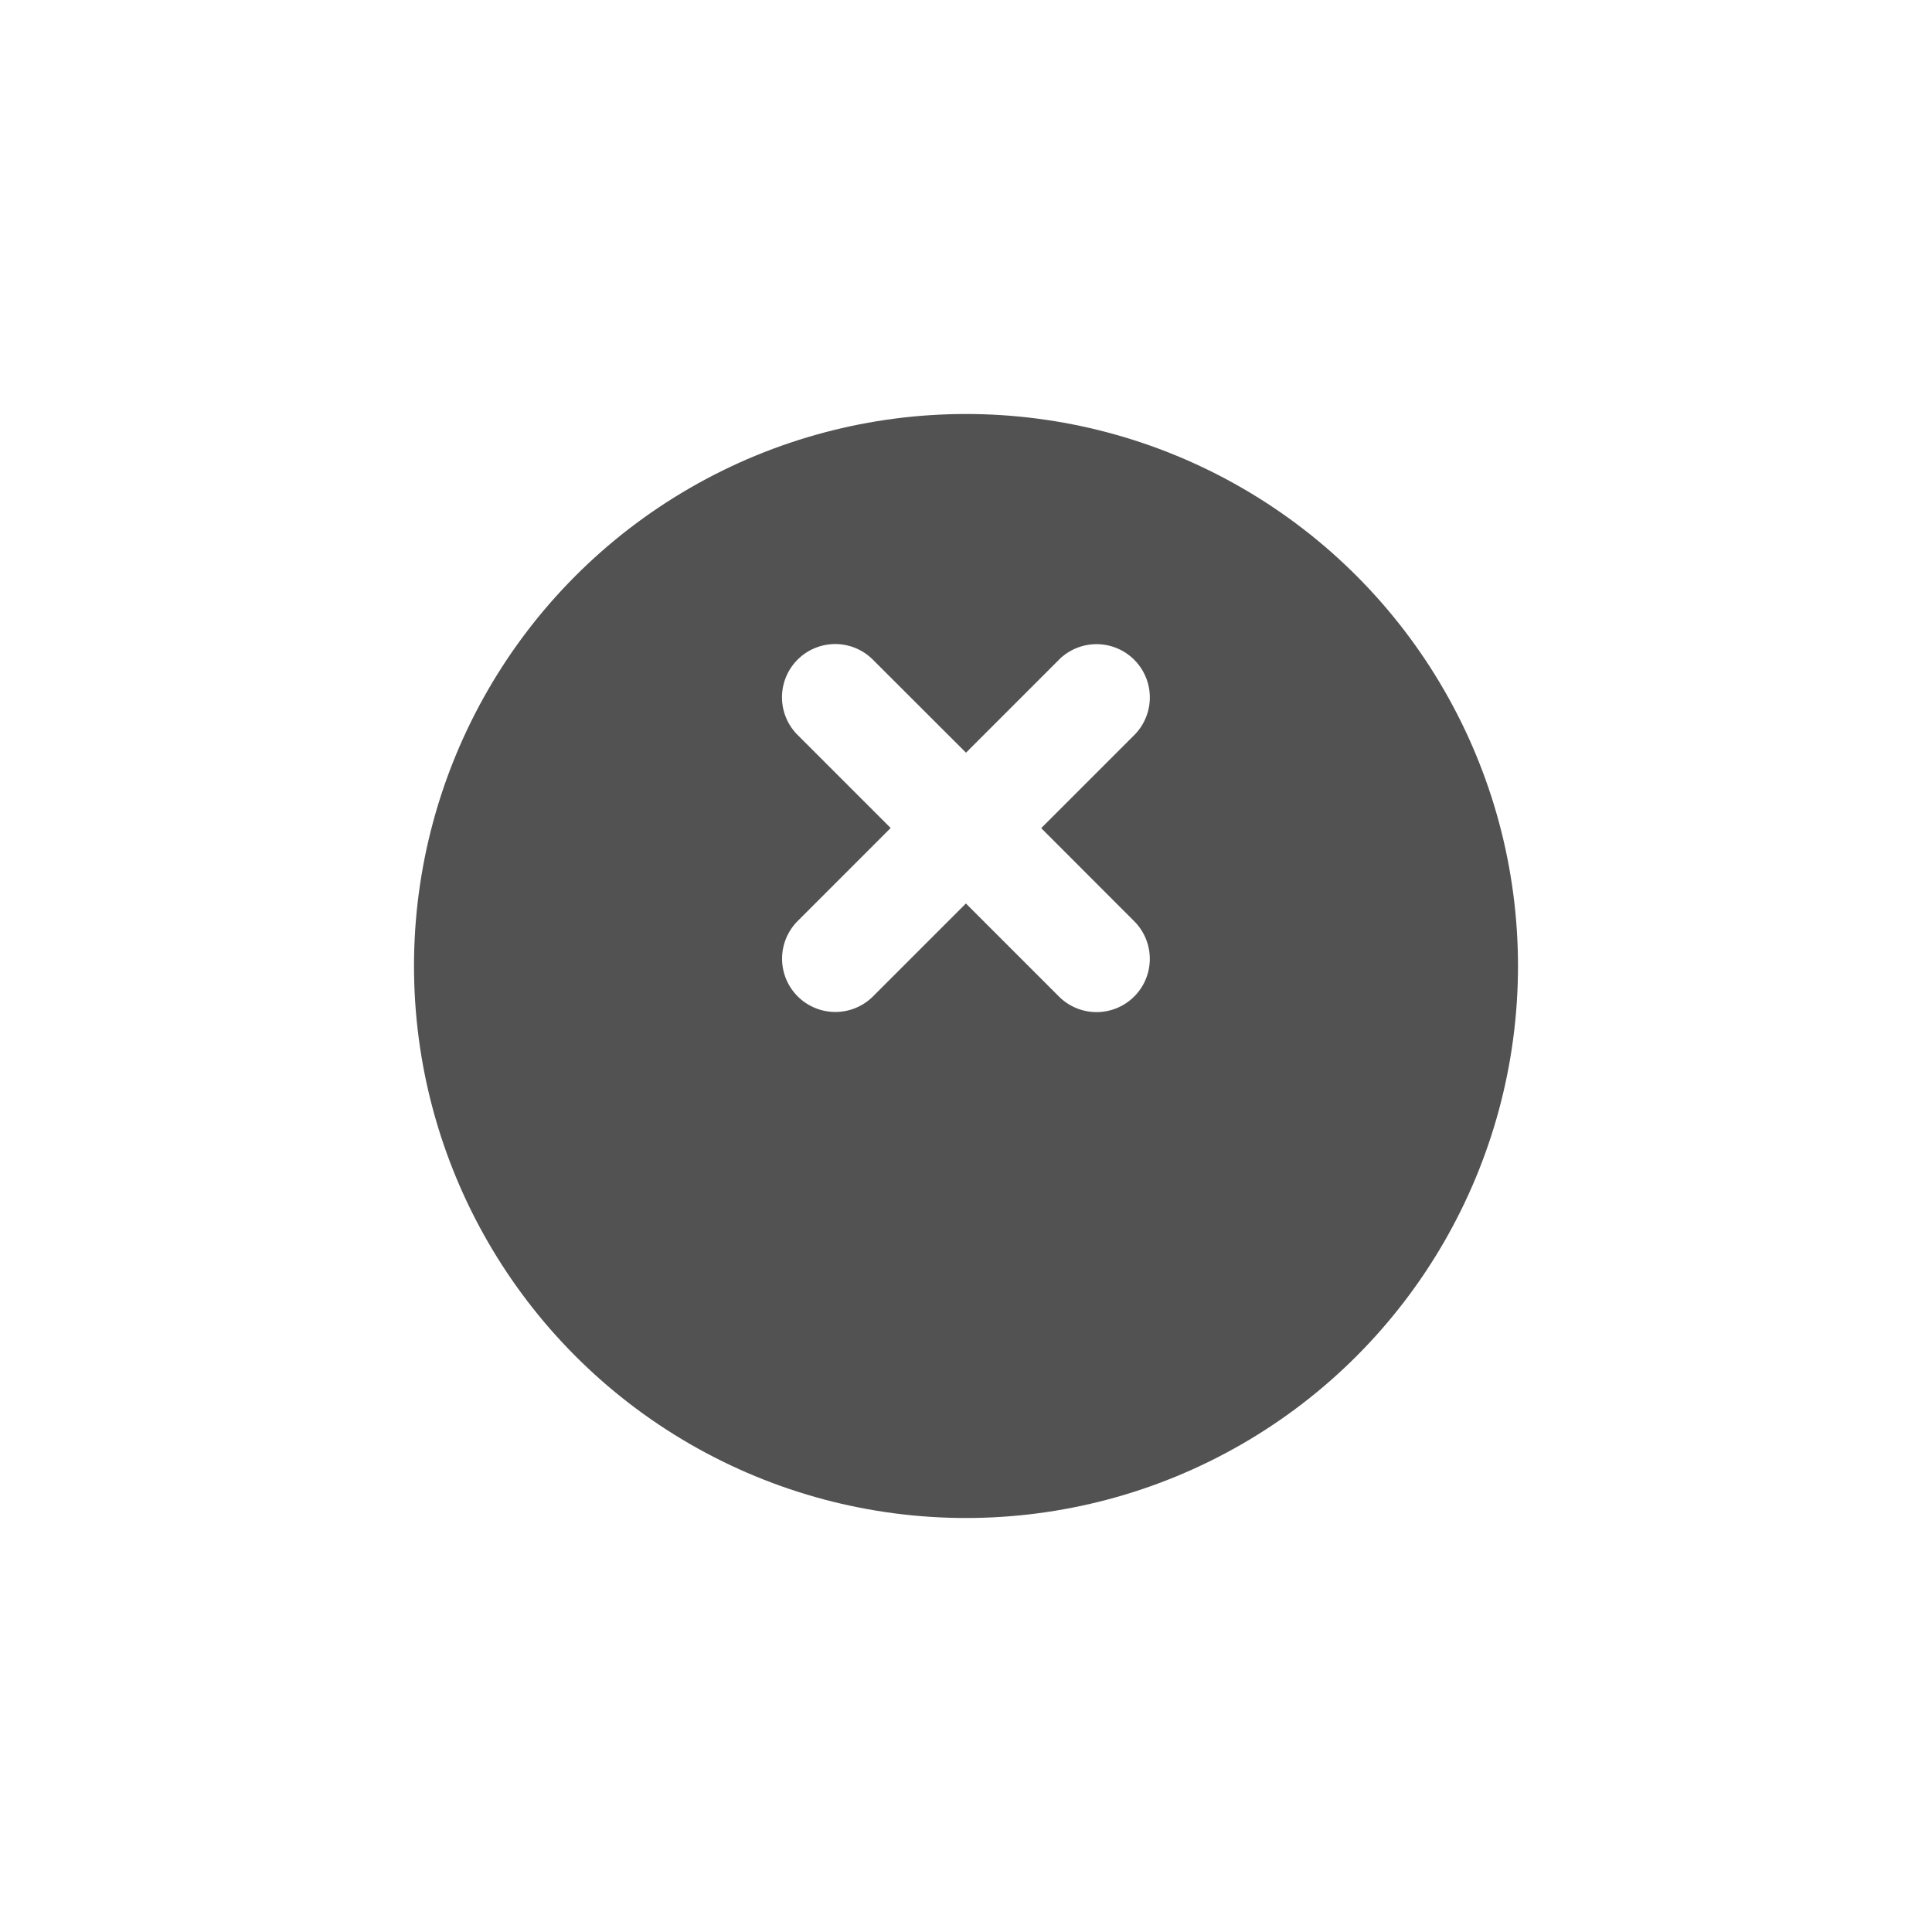 <svg xmlns="http://www.w3.org/2000/svg" xmlns:xlink="http://www.w3.org/1999/xlink" width="42" height="42" viewBox="0 0 42 42">
  <defs>
    <filter id="타원_78" x="0" y="0" width="42" height="42" filterUnits="userSpaceOnUse">
      <feOffset dy="3" input="SourceAlpha"/>
      <feGaussianBlur stdDeviation="3" result="blur"/>
      <feFlood flood-opacity="0.161"/>
      <feComposite operator="in" in2="blur"/>
      <feComposite in="SourceGraphic"/>
    </filter>
  </defs>
  <g id="ico-close-2" transform="translate(-726 -78)">
    <g transform="matrix(1, 0, 0, 1, 726, 78)" filter="url(#타원_78)">
      <circle id="타원_78-2" data-name="타원 78" cx="12" cy="12" r="12" transform="translate(9 6)" fill="#525252"/>
    </g>
    <path id="Close" d="M399.924,170.4l-2.022,2.022-2.025-2.023a1.157,1.157,0,1,0-1.636,1.637l2.023,2.023-2.021,2.022a1.158,1.158,0,0,0,1.638,1.638L397.9,175.7l2.022,2.022a1.157,1.157,0,1,0,1.637-1.636l-2.022-2.024,2.022-2.022a1.158,1.158,0,0,0-1.638-1.638Z" transform="translate(349.098 -78.059)" fill="#fff" fill-rule="evenodd"/>
  </g>
</svg>
